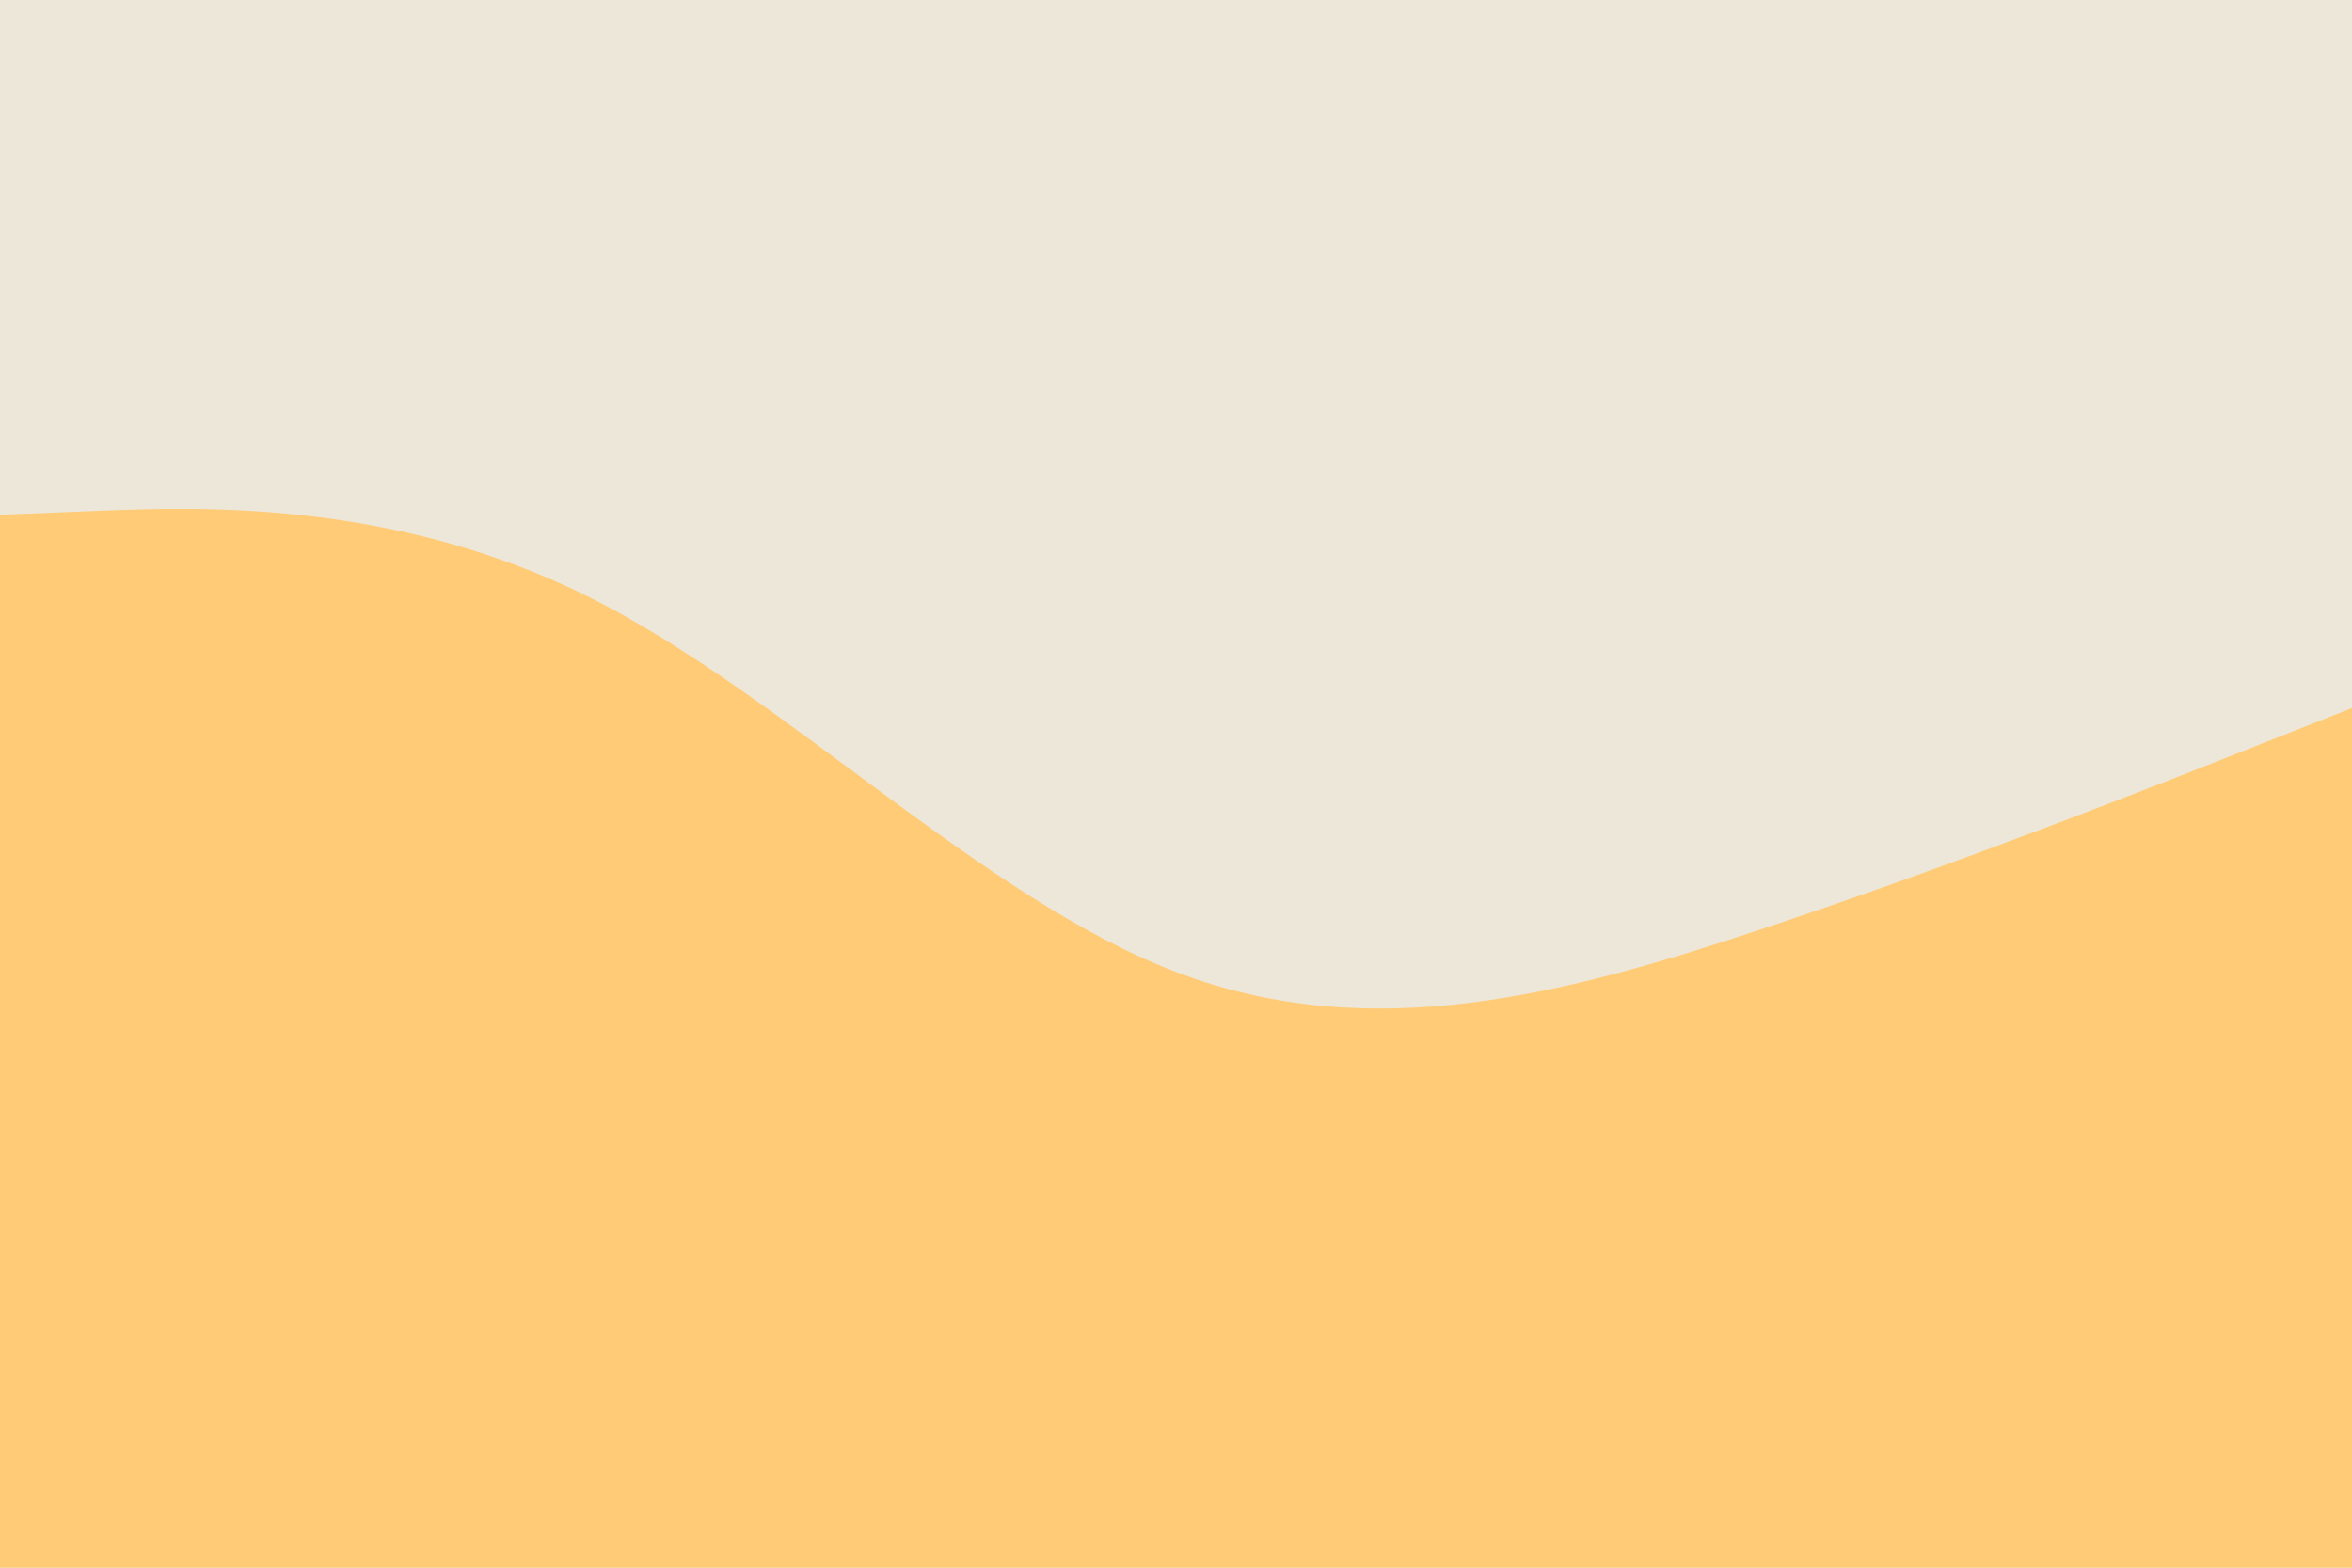 <svg id="visual" viewBox="0 0 900 600" width="900" height="600" xmlns="http://www.w3.org/2000/svg" xmlns:xlink="http://www.w3.org/1999/xlink" version="1.1"><rect x="0" y="0" width="900" height="600" fill="#ede7d9"></rect><path d="M0 197L37.5 195.5C75 194 150 191 225 228.3C300 265.7 375 343.3 450 372C525 400.7 600 380.3 675 355.3C750 330.3 825 300.7 862.5 285.8L900 271L900 601L862.5 601C825 601 750 601 675 601C600 601 525 601 450 601C375 601 300 601 225 601C150 601 75 601 37.5 601L0 601Z" fill="#ffcb77" stroke-linecap="round" stroke-linejoin="miter"></path></svg>